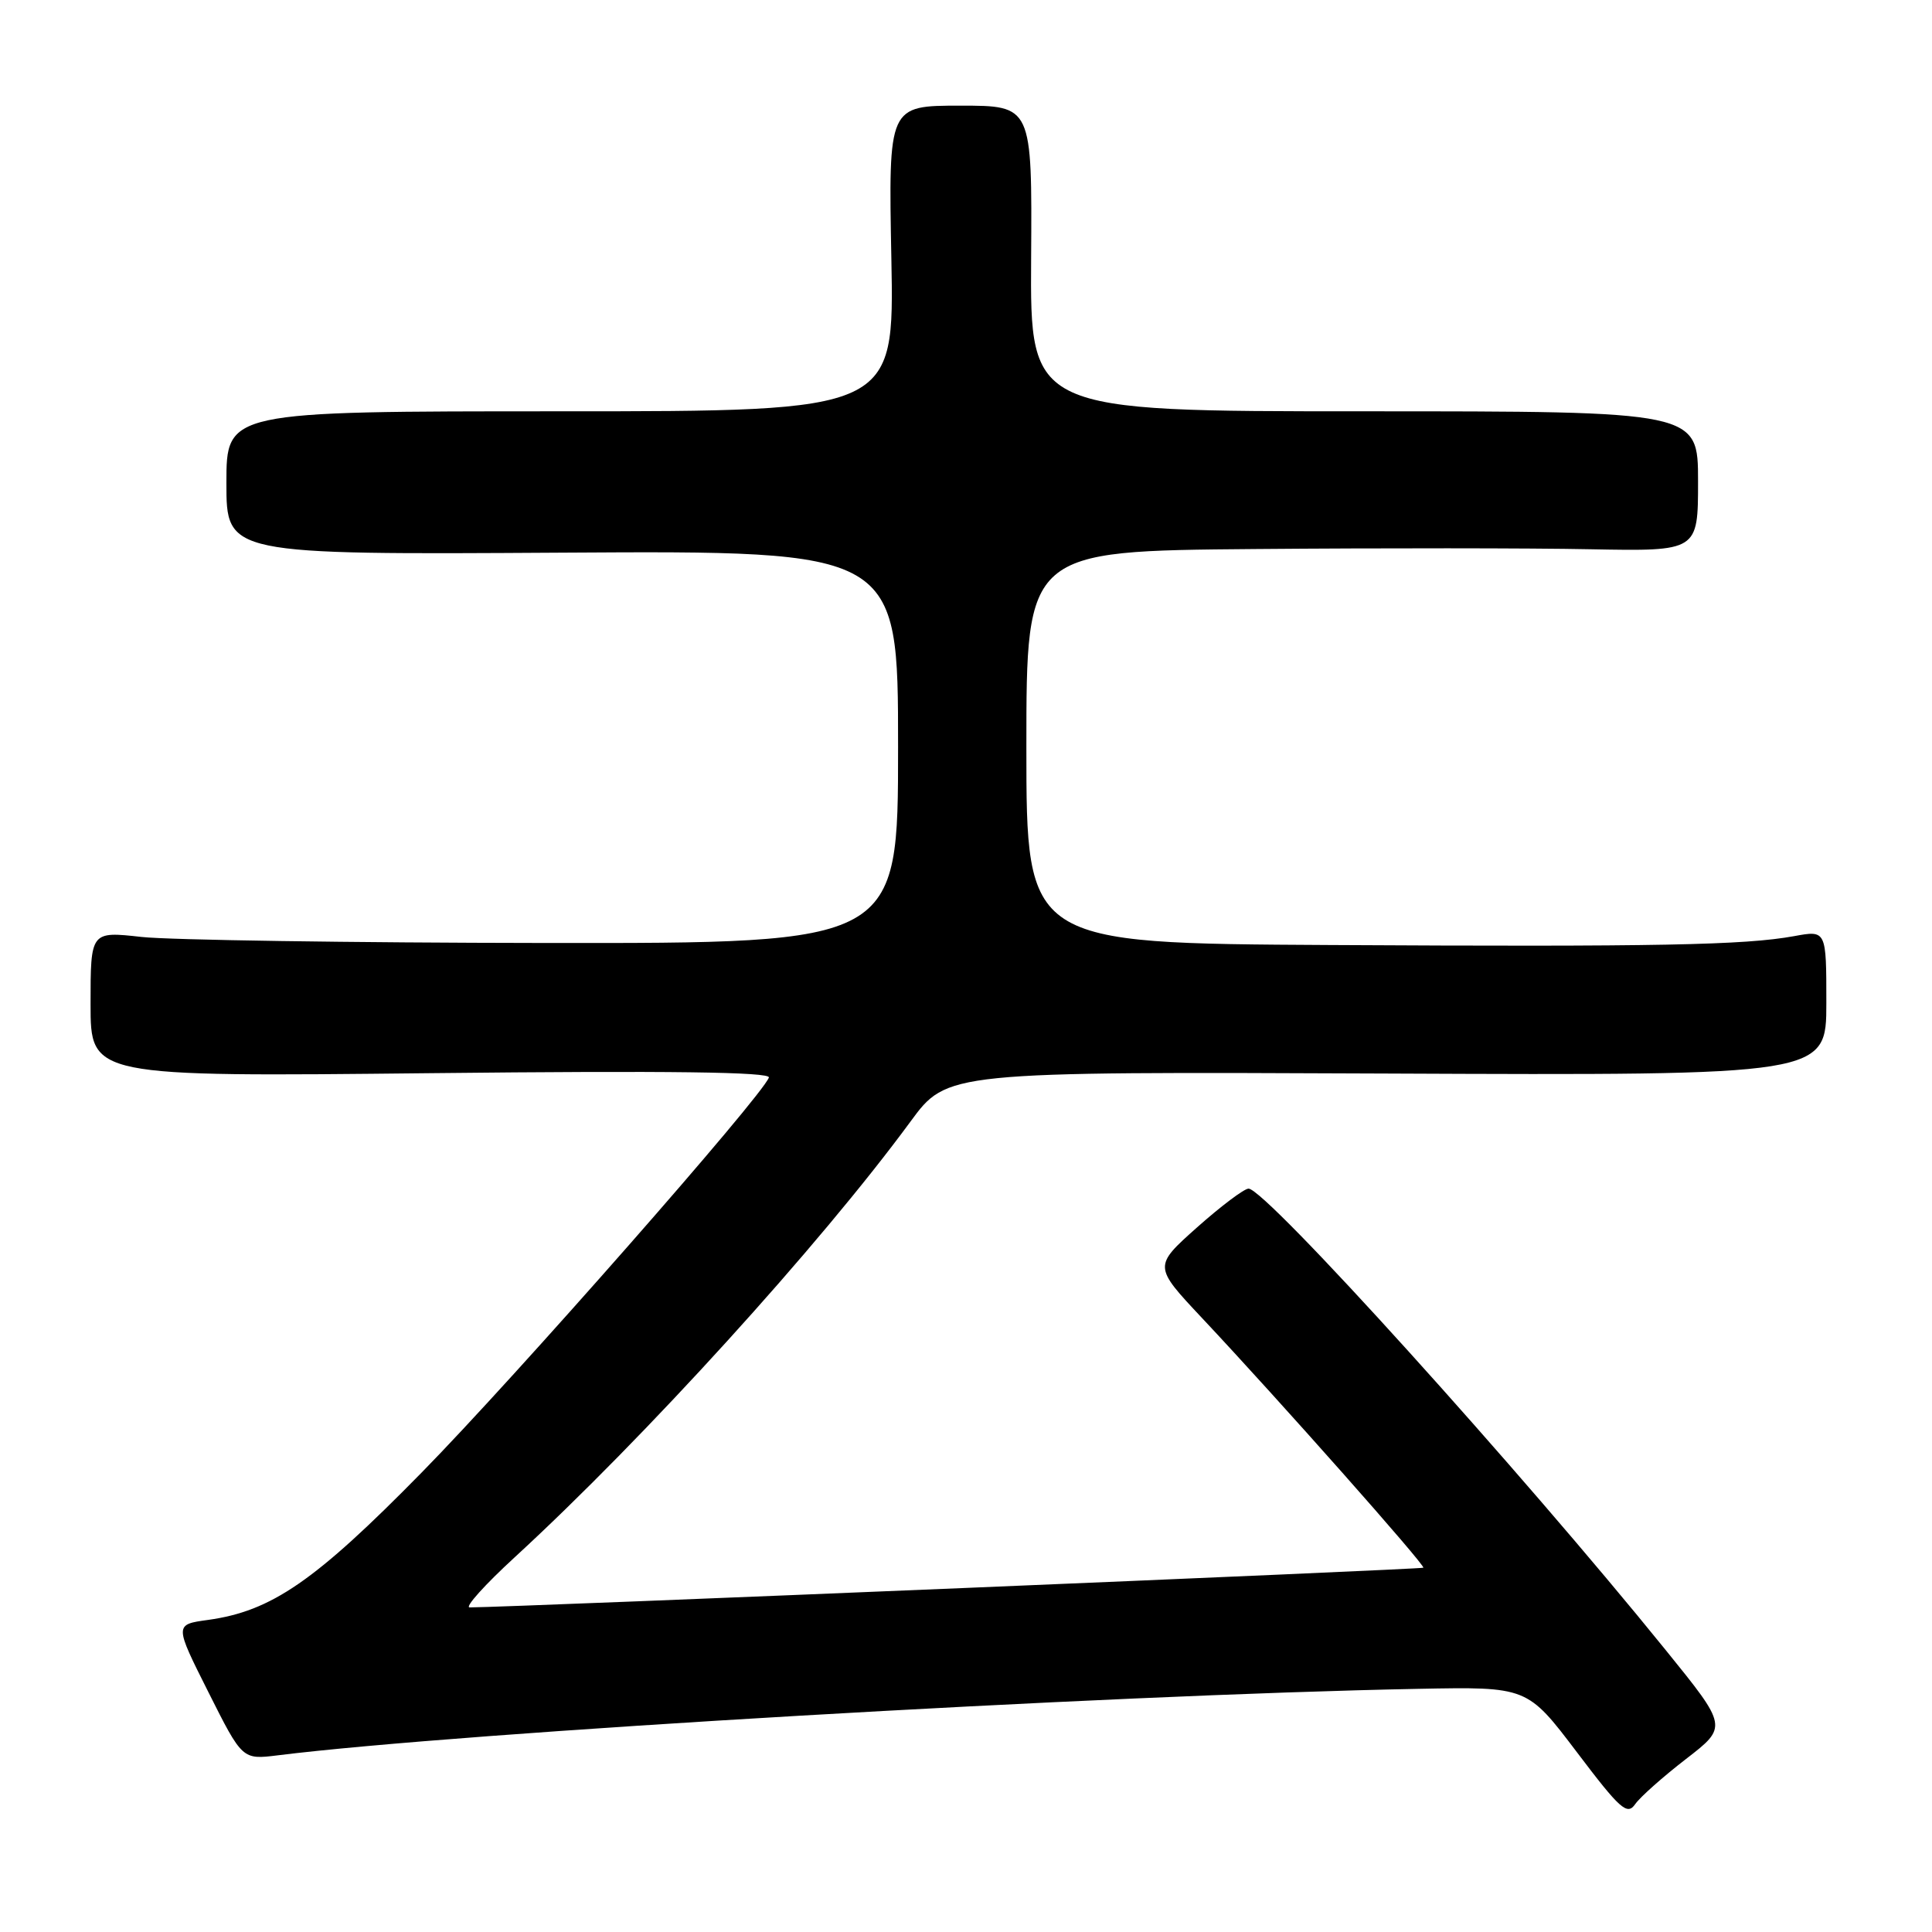 <?xml version="1.0" encoding="UTF-8" standalone="no"?>
<!DOCTYPE svg PUBLIC "-//W3C//DTD SVG 1.1//EN" "http://www.w3.org/Graphics/SVG/1.1/DTD/svg11.dtd" >
<svg xmlns="http://www.w3.org/2000/svg" xmlns:xlink="http://www.w3.org/1999/xlink" version="1.1" viewBox="0 0 256 256">
 <g >
 <path fill="currentColor"
d=" M 223.41 233.07 C 228.94 228.80 228.94 228.80 220.72 218.65 C 201.34 194.70 167.71 157.50 165.44 157.50 C 164.86 157.50 161.78 159.82 158.61 162.64 C 152.84 167.79 152.84 167.79 159.27 174.64 C 169.50 185.53 188.90 207.43 188.60 207.73 C 188.39 207.95 68.15 212.95 62.23 212.99 C 61.53 213.00 64.23 209.99 68.23 206.32 C 85.41 190.53 108.62 164.98 120.64 148.62 C 125.50 142.00 125.50 142.00 183.75 142.25 C 242.00 142.50 242.00 142.50 242.00 132.88 C 242.00 123.26 242.00 123.26 237.75 124.04 C 231.16 125.24 219.72 125.46 176.25 125.22 C 136.00 125.00 136.00 125.00 136.00 99.00 C 136.00 73.00 136.00 73.00 166.25 72.75 C 182.89 72.61 202.91 72.62 210.75 72.78 C 225.00 73.05 225.00 73.05 225.00 63.78 C 225.00 54.50 225.00 54.50 180.75 54.50 C 136.50 54.50 136.50 54.50 136.63 34.25 C 136.76 14.00 136.76 14.00 127.24 14.00 C 117.72 14.00 117.72 14.00 118.11 34.25 C 118.50 54.50 118.50 54.50 74.25 54.50 C 30.00 54.50 30.00 54.50 30.00 64.00 C 30.00 73.50 30.00 73.50 74.50 73.23 C 119.00 72.96 119.00 72.96 119.00 98.98 C 119.00 125.00 119.00 125.00 72.25 124.95 C 46.54 124.92 22.46 124.56 18.75 124.15 C 12.00 123.40 12.00 123.40 12.00 133.04 C 12.00 142.68 12.00 142.68 57.13 142.20 C 88.75 141.86 102.15 142.04 101.88 142.78 C 101.00 145.25 68.18 182.59 55.87 195.12 C 41.73 209.53 35.97 213.49 27.55 214.65 C 23.11 215.26 23.11 215.26 27.61 224.21 C 32.11 233.17 32.11 233.17 36.80 232.59 C 61.13 229.55 146.54 224.57 187.93 223.78 C 202.37 223.50 202.37 223.50 208.92 232.14 C 214.69 239.77 215.61 240.58 216.67 239.06 C 217.33 238.11 220.37 235.42 223.41 233.07 Z "/>
</g>
</svg>